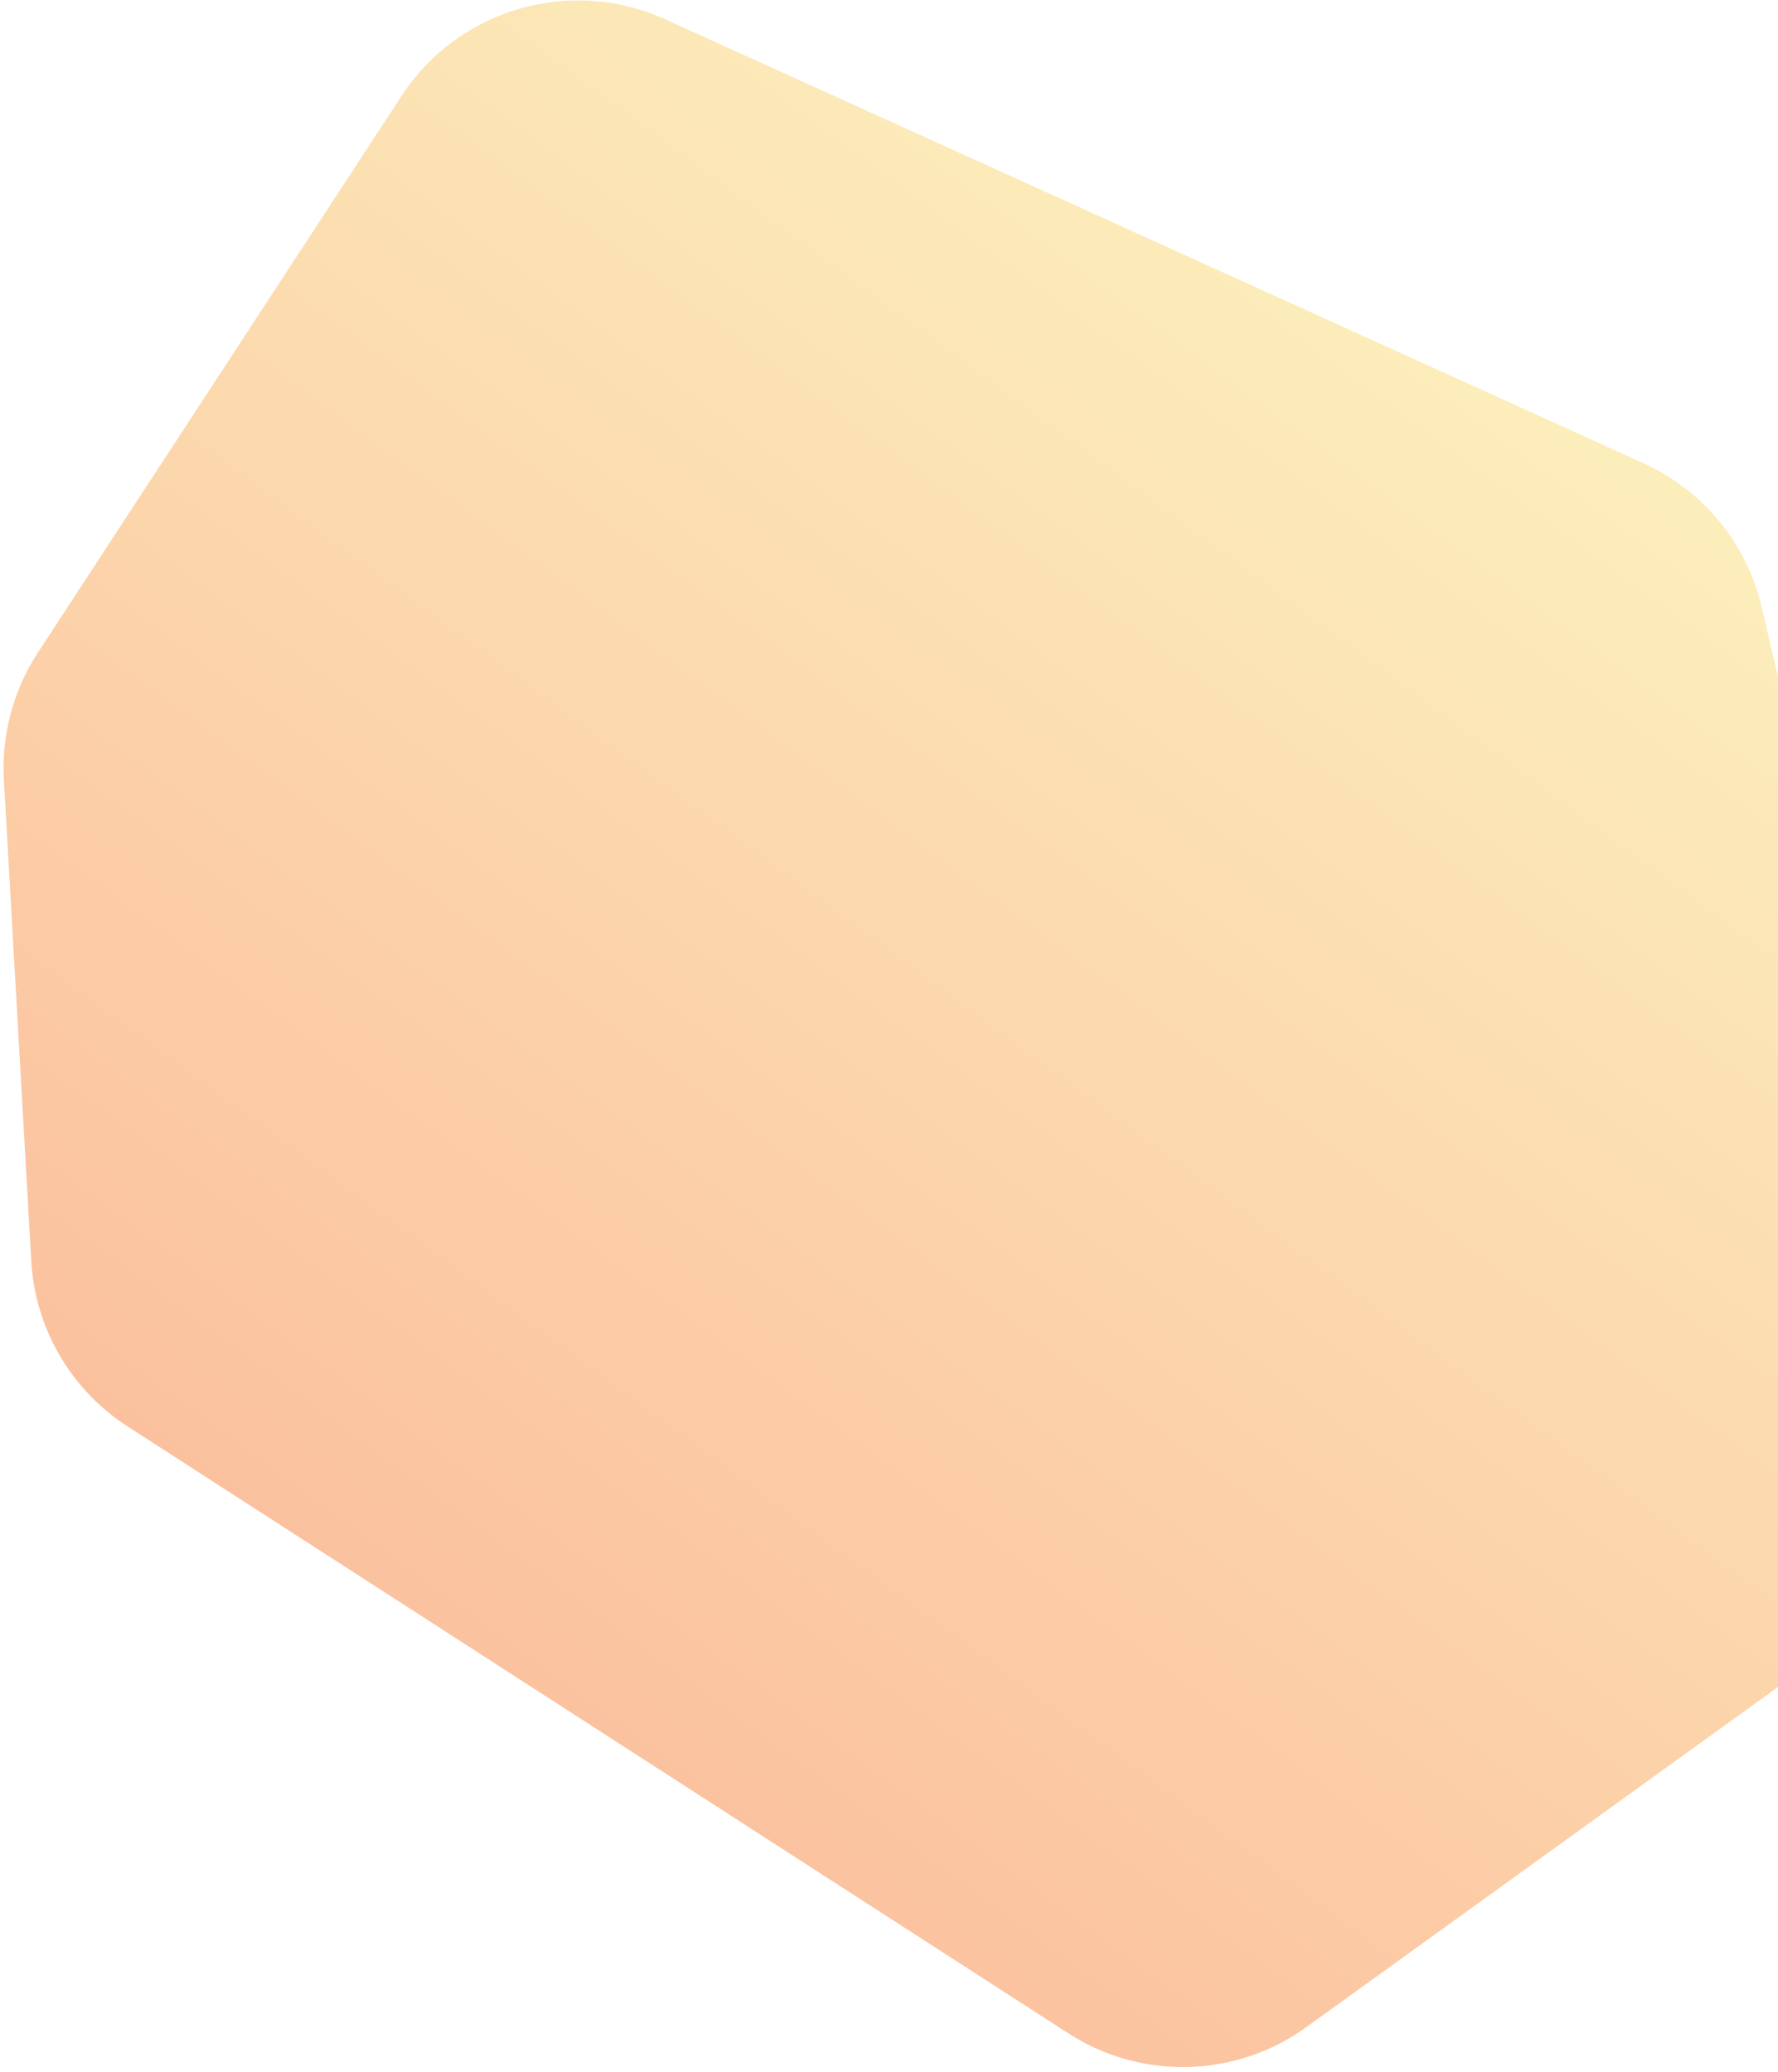 <svg width="236" height="275" viewBox="0 0 236 275" fill="none" xmlns="http://www.w3.org/2000/svg">
<path d="M16.93 189.31C9.409 184.459 4.66 176.306 4.151 167.371L0.517 103.512C0.178 97.54 1.759 91.615 5.031 86.607L53.286 12.745C60.844 1.176 75.712 -3.149 88.296 2.56L218.147 61.474C226.067 65.067 231.868 72.137 233.845 80.606L258.547 186.41C261.115 197.412 256.82 208.88 247.655 215.488L173.373 269.045C164.026 275.784 151.505 276.109 141.821 269.863L16.93 189.31Z" fill="url(#paint0_linear_264_1247)" fill-opacity="0.43"/>
<defs>
<linearGradient id="paint0_linear_264_1247" x1="-32.321" y1="165.543" x2="105.48" y2="-21.733" gradientUnits="userSpaceOnUse">
<stop stop-color="#F76B1C"/>
<stop offset="1" stop-color="#FAD961"/>
</linearGradient>
</defs>
</svg>
